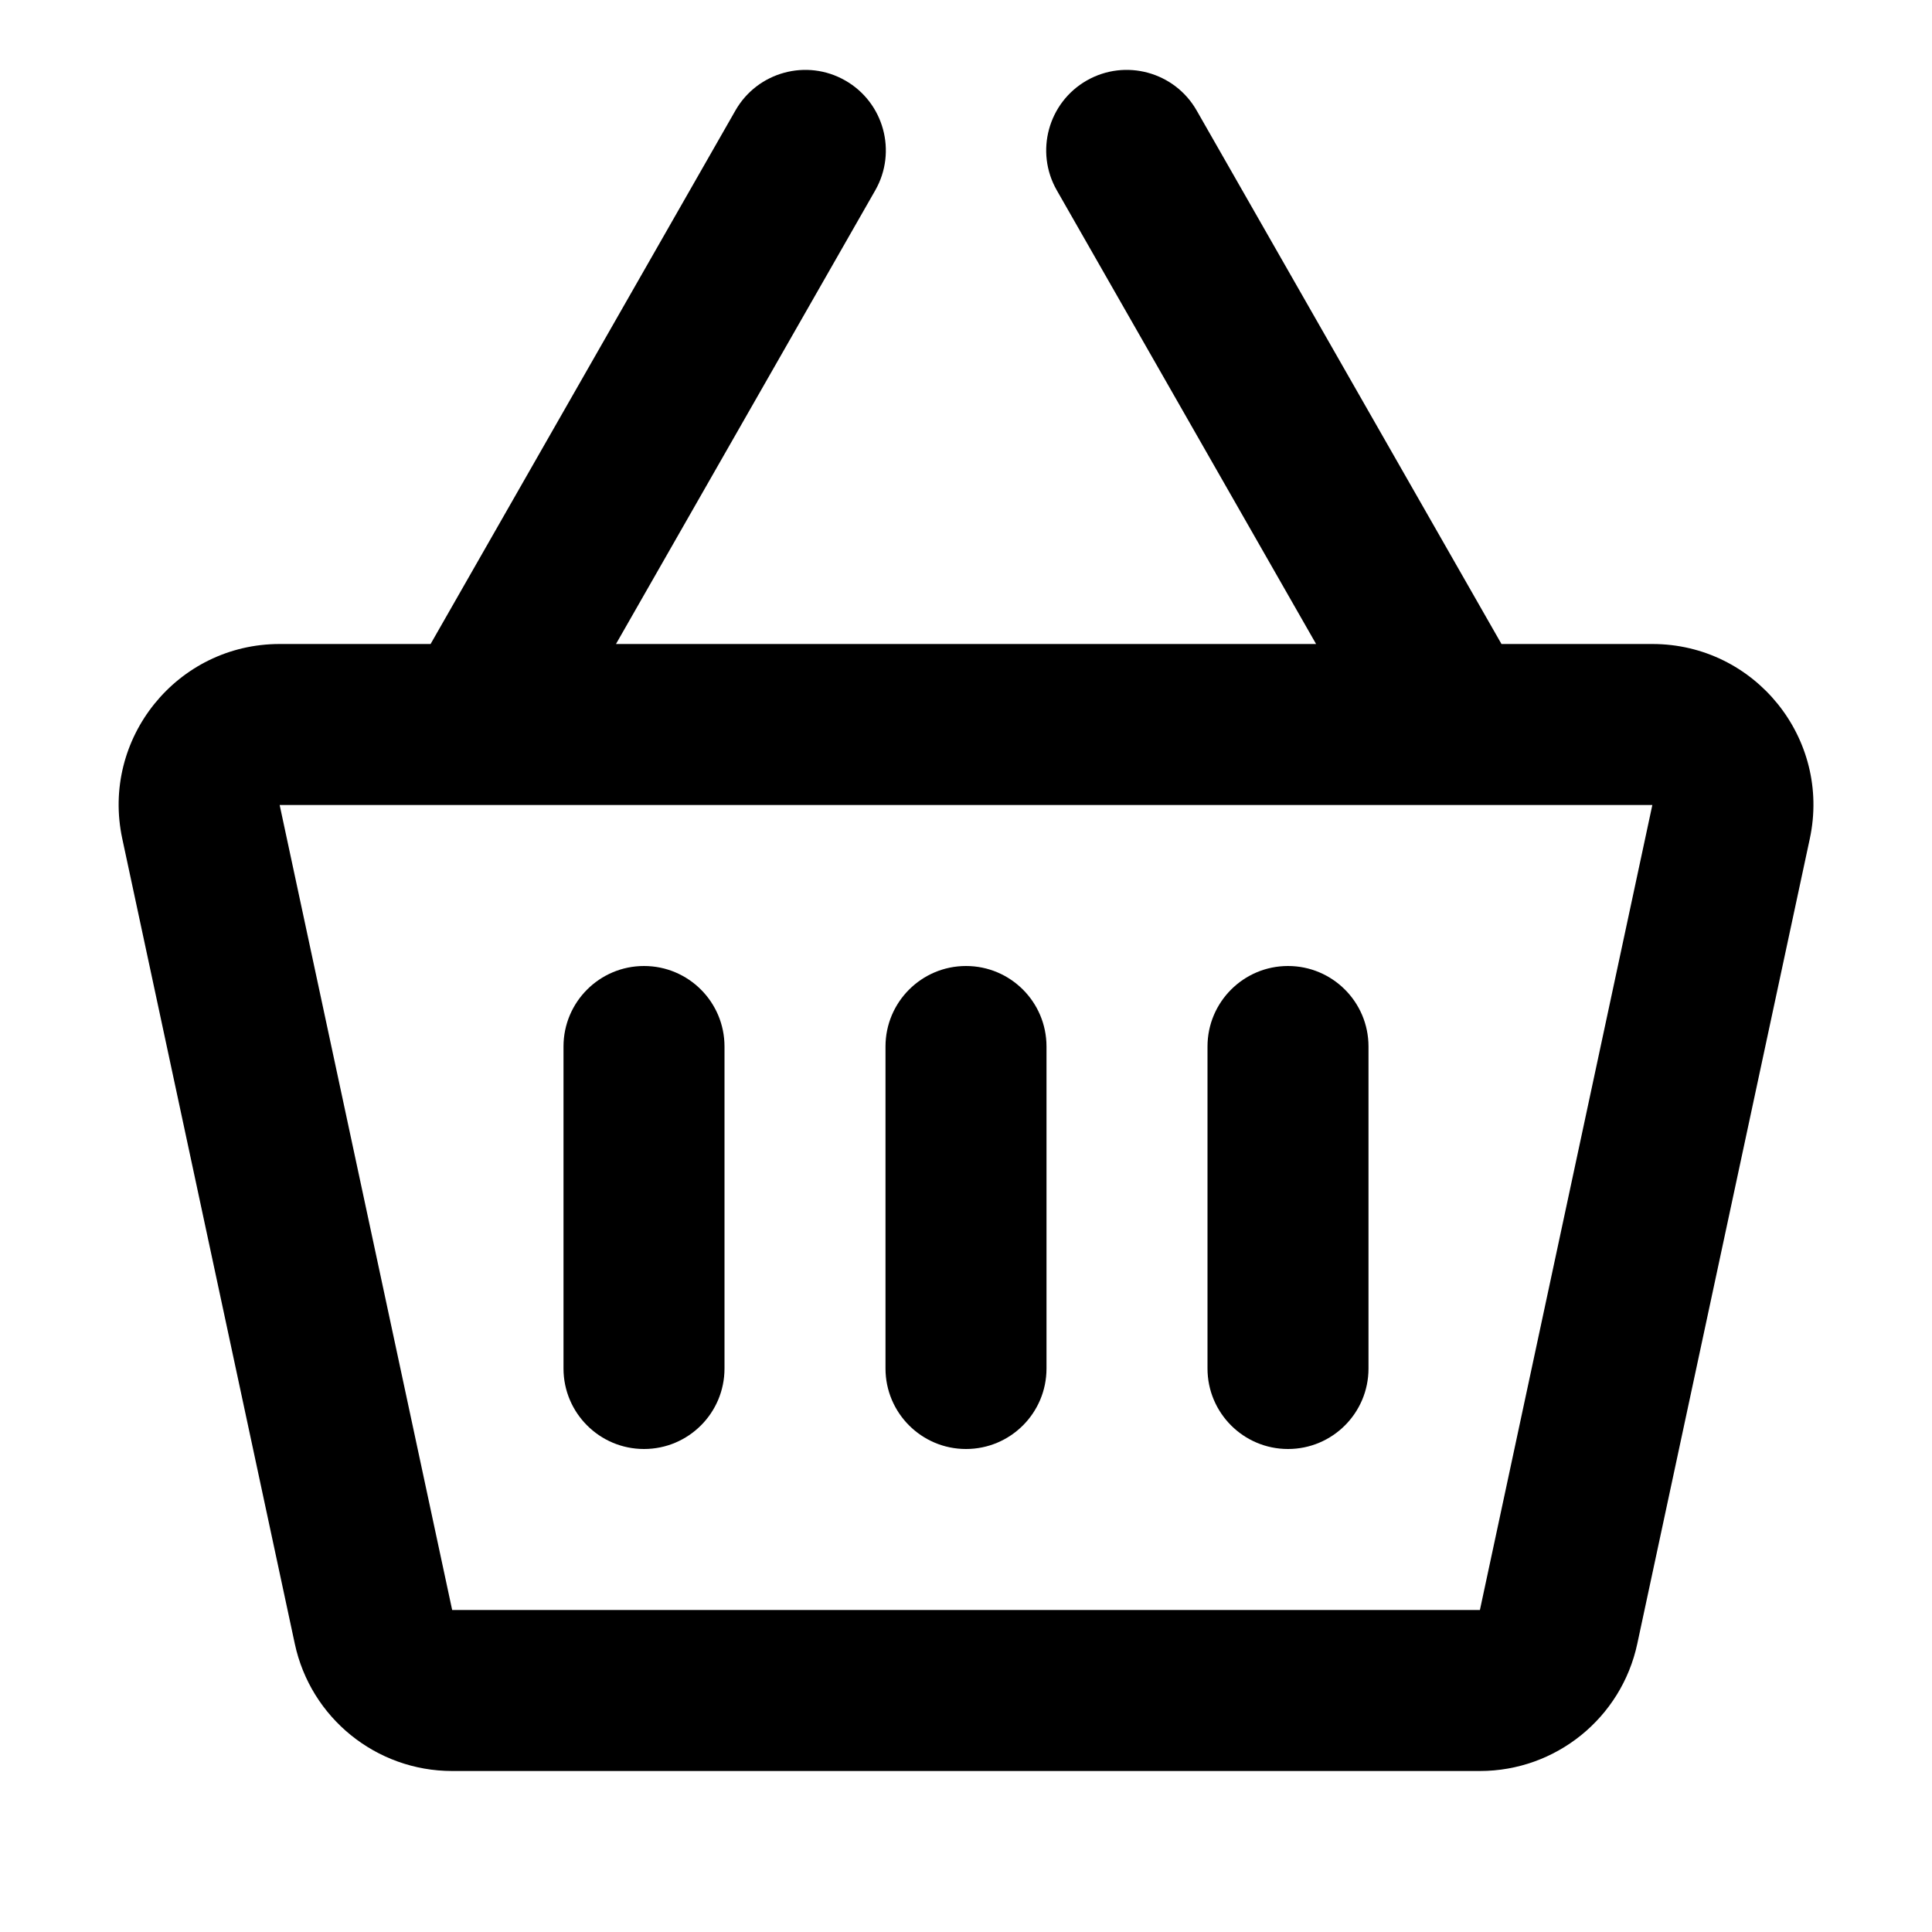 <svg width="24" height="24" viewBox="0 0 24 24" fill="none" xmlns="http://www.w3.org/2000/svg">
<path d="M12 18C11.448 18 11 17.552 11 17V13C11 12.448 11.448 12 12 12C12.553 12 13 12.448 13 13V17C13 17.552 12.553 18 12 18Z" fill="currentColor"/>
<path d="M8 18C7.448 18 7 17.552 7 17V13C7 12.448 7.448 12 8 12C8.553 12 9 12.448 9 13V17C9 17.552 8.553 18 8 18Z" fill="currentColor"/>
<path d="M16 18C15.448 18 15 17.552 15 17V13C15 12.448 15.448 12 16 12C16.553 12 17 12.448 17 13V17C17 17.552 16.553 18 16 18Z" fill="currentColor"/>
<path fill-rule="evenodd" clip-rule="evenodd" d="M9.136 1.372C9.41 0.893 10.021 0.726 10.5 1C10.98 1.274 11.146 1.885 10.873 2.364L7.652 8H16.349L13.128 2.364C12.854 1.885 13.021 1.274 13.5 1C13.98 0.726 14.591 0.893 14.865 1.372L18.652 8H20.526C21.8 8 22.749 9.174 22.482 10.419L20.339 20.419C20.142 21.341 19.327 22 18.384 22H5.617C4.674 22 3.859 21.341 3.662 20.419L1.519 10.419C1.252 9.174 2.201 8 3.474 8H5.349L9.136 1.372ZM5.617 20L3.474 10H20.526L18.384 20H5.617Z" fill="currentColor"/>
</svg>
